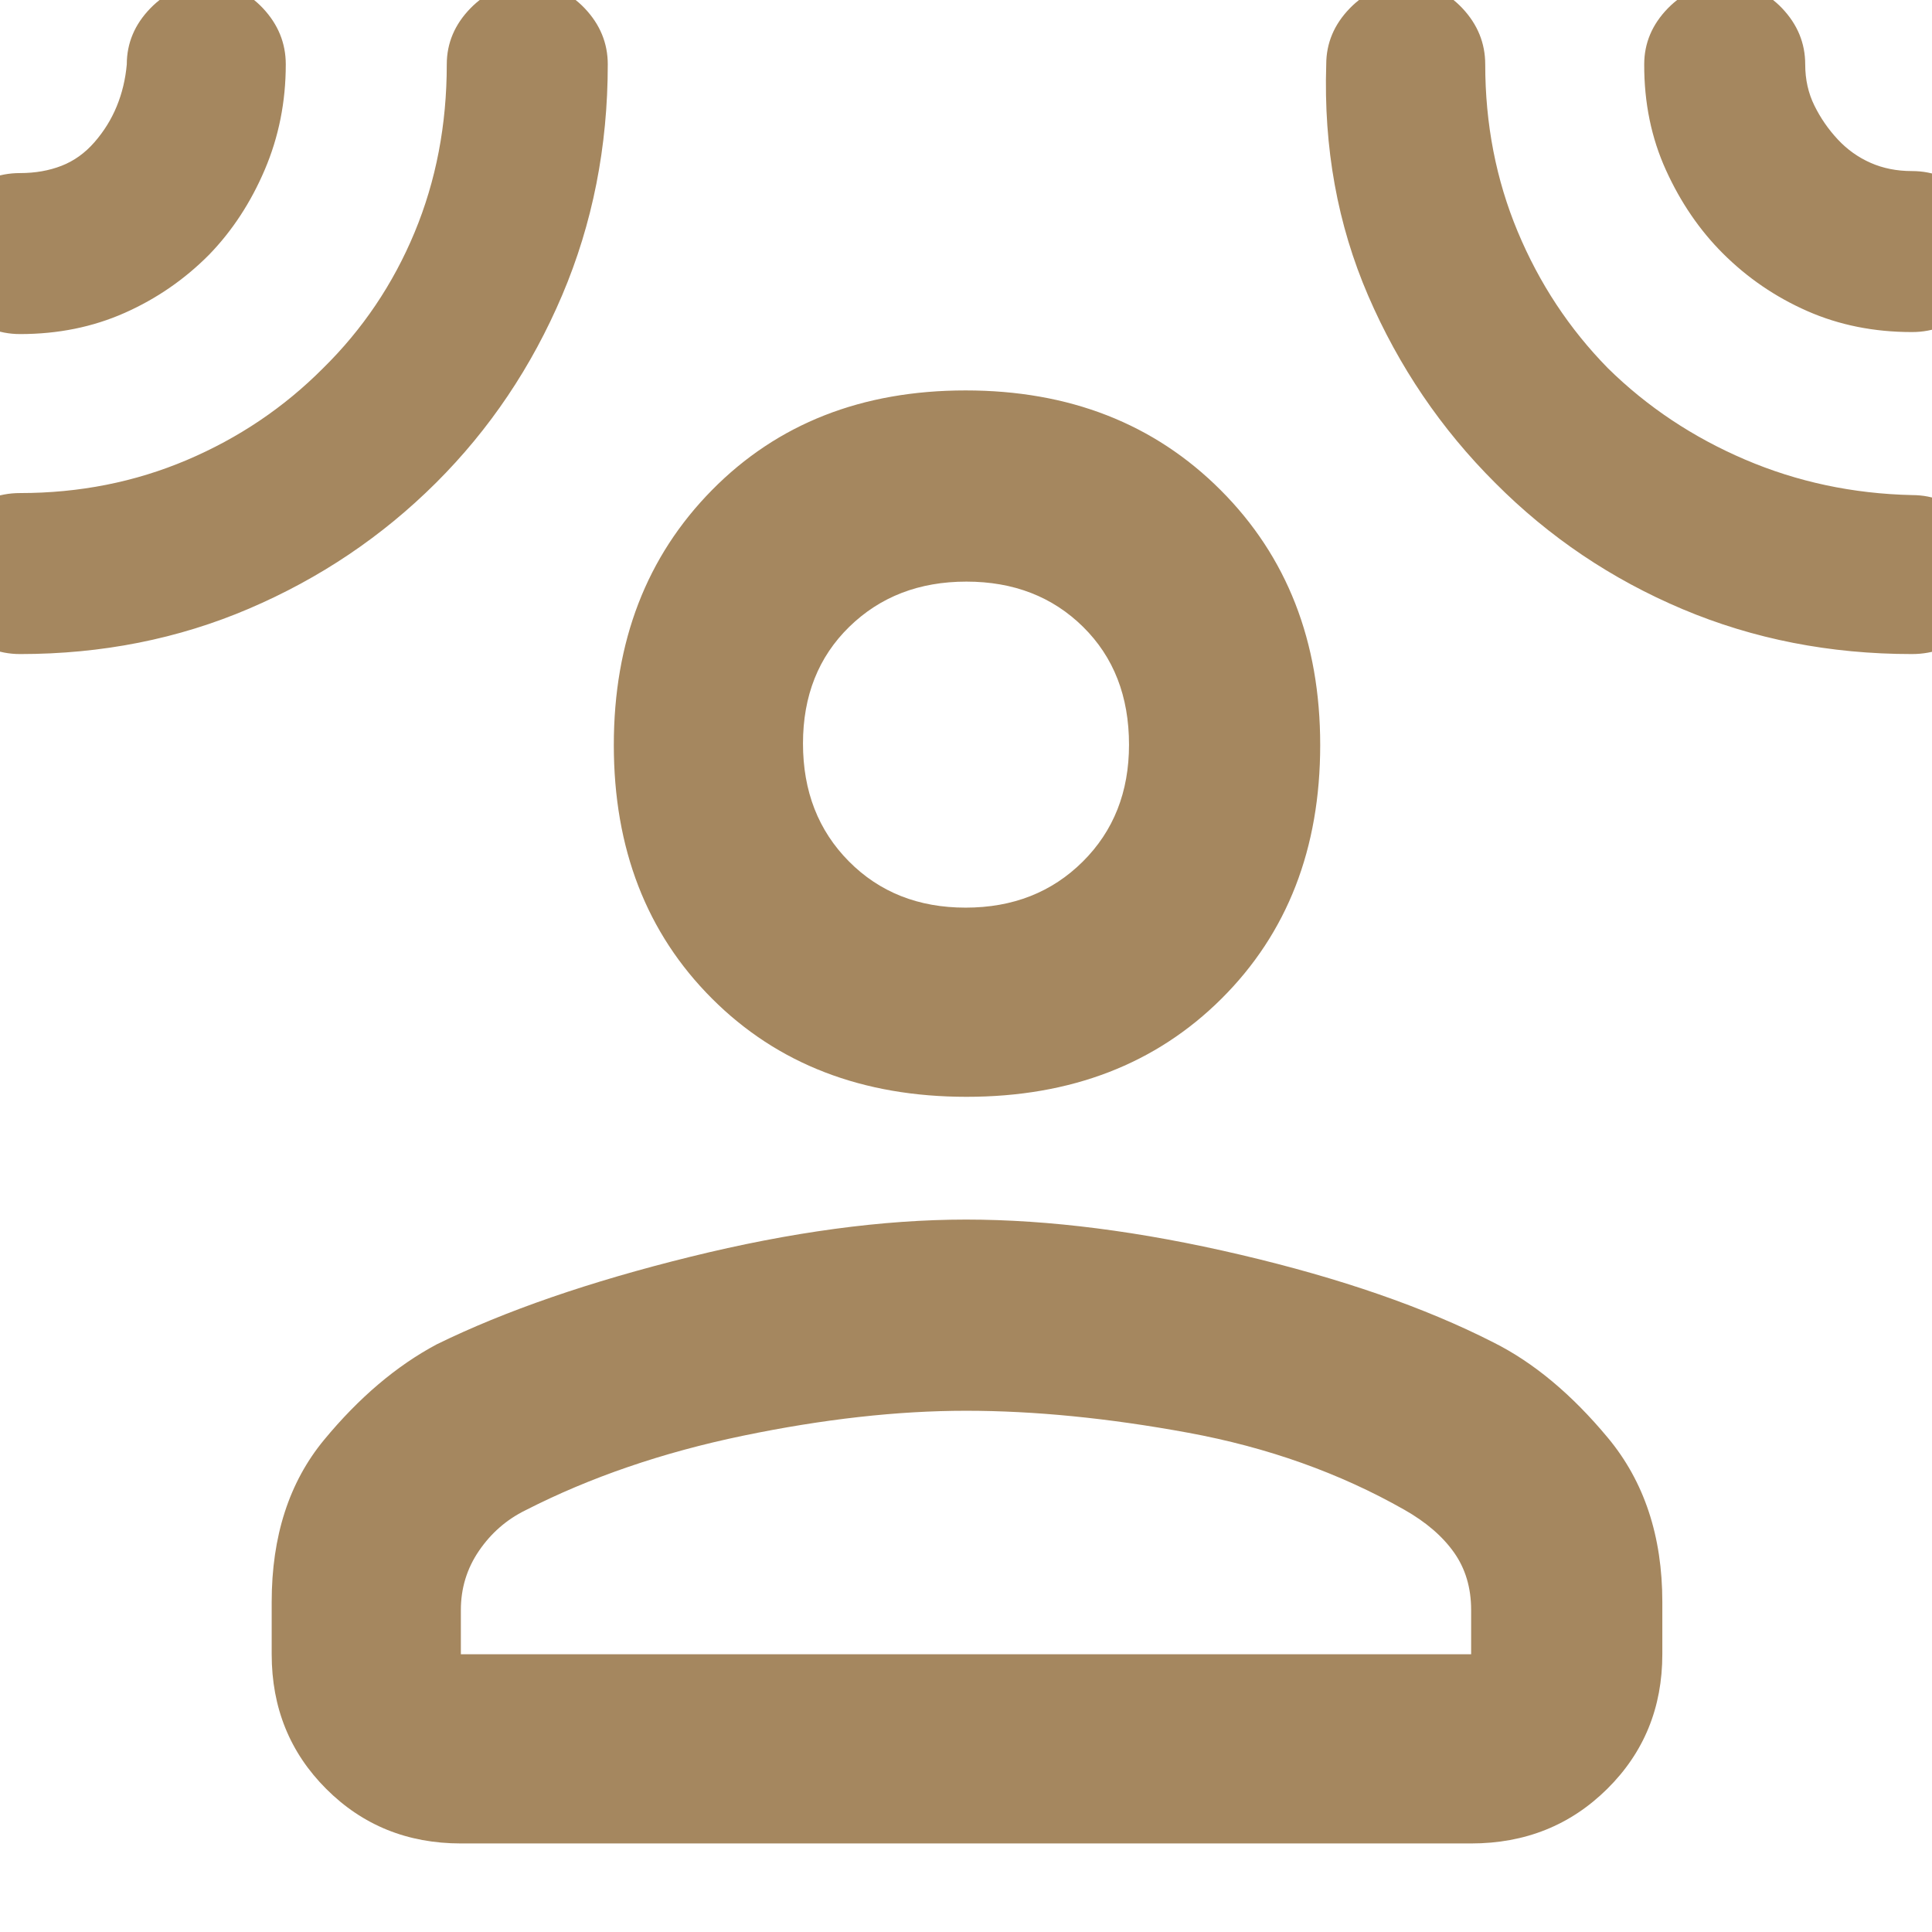 <svg xmlns="http://www.w3.org/2000/svg" height="48" viewBox="0 -960 960 960" width="48"><path fill="rgb(165, 135, 95)" d="M480.3-415q-77.71 0-126.5-48.8-48.8-48.79-48.8-126 0-77.2 48.8-126.7 48.79-49.5 126-49.5 77.2 0 126.7 49.5T656-589.8q0 77.21-49 126Q558-415 480.3-415ZM135-164q0-49 26-80.5t56-47.5q51-25 126-43.5T480-354q62 0 136.5 17.5T742-293q30 15 57 47.5t27 81.5v26q0 39.8-27.39 66.9Q771.21-44 731-44H229q-39.8 0-66.9-27.1Q135-98.2 135-138v-26Zm94 26h502v-22q0-16.56-8.53-28.61-8.54-12.05-24.59-21.16-48.21-27.41-107.55-38.32Q531-259 480-259t-110.83 12.41q-59.84 12.41-108.05 37.03-14.05 6.9-23.09 20.11Q229-176.25 229-160v22Zm250.8-371q35.2 0 58.2-22.85 23-22.84 23-58.11 0-36.04-22.8-58.54-22.79-22.5-58-22.5-35.2 0-58.2 22.46-23 22.47-23 58Q399-555 421.8-532q22.79 23 58 23ZM103.88-833.42q-18.25 18.39-41.95 28.9Q38.24-794 10-794q-16.48 0-28.24-11.87Q-30-817.74-30-834.37q0-16.63 11.76-28.13T10-874q11.28 0 20.56-3.61 9.29-3.61 16.37-11.72Q54-897.44 58-907.17T63-928q0-15.83 11.74-27.91Q86.49-968 103.12-968q16.18 0 27.53 12.09Q142-943.83 142-928q0 27.85-10.44 52.33-10.43 24.47-27.68 42.25Zm112.73 113.37q-40.06 39.89-92.85 62.47Q70.98-635 10-635q-16.48 0-28.24-11.87Q-30-658.74-30-675.37q0-16.63 11.76-28.13T10-715q44.15 0 82.79-16.39 38.63-16.4 67.71-45.61 29.5-29 45.5-67.5t16-83.5q0-15.83 11.79-27.91 11.8-12.09 28.5-12.09 16.71 0 28.21 12.09Q302-943.83 302-928q0 61.34-22.67 114.7-22.67 53.35-62.72 93.25ZM743-720q-40.34-40.2-63.17-93.1Q657-866 659-928q0-15.83 11.74-27.91Q682.49-968 699.12-968q16.18 0 27.53 12.09Q738-943.83 738-928q0 44.42 16.13 83.07Q770.25-806.28 799-777q29.25 28.75 68.13 45.37Q906-715 950-714q16.47 0 28.24 11.87Q990-690.26 990-673.63 990-657 978.24-646q-11.77 11-28.24 11-61.09 0-113.98-22.33T743-720Zm113.04-114.13q-17.27-17.25-28.2-41.26Q816.91-899.4 817-928q0-15.83 11.79-27.91 11.8-12.09 28.5-12.09 16.71 0 28.21 12.09Q897-943.83 897-928q0 11.24 4.58 20.49 4.57 9.26 11.62 16.81 7.05 7.55 16.31 11.62Q938.76-875 950-875q16.47 0 28.24 11.87Q990-851.26 990-834.63q0 16.63-11.76 28.13Q966.47-795 950-795q-28.26 0-51.98-10.44-23.72-10.44-41.98-28.69ZM480-590Zm0 452Z"/></svg>